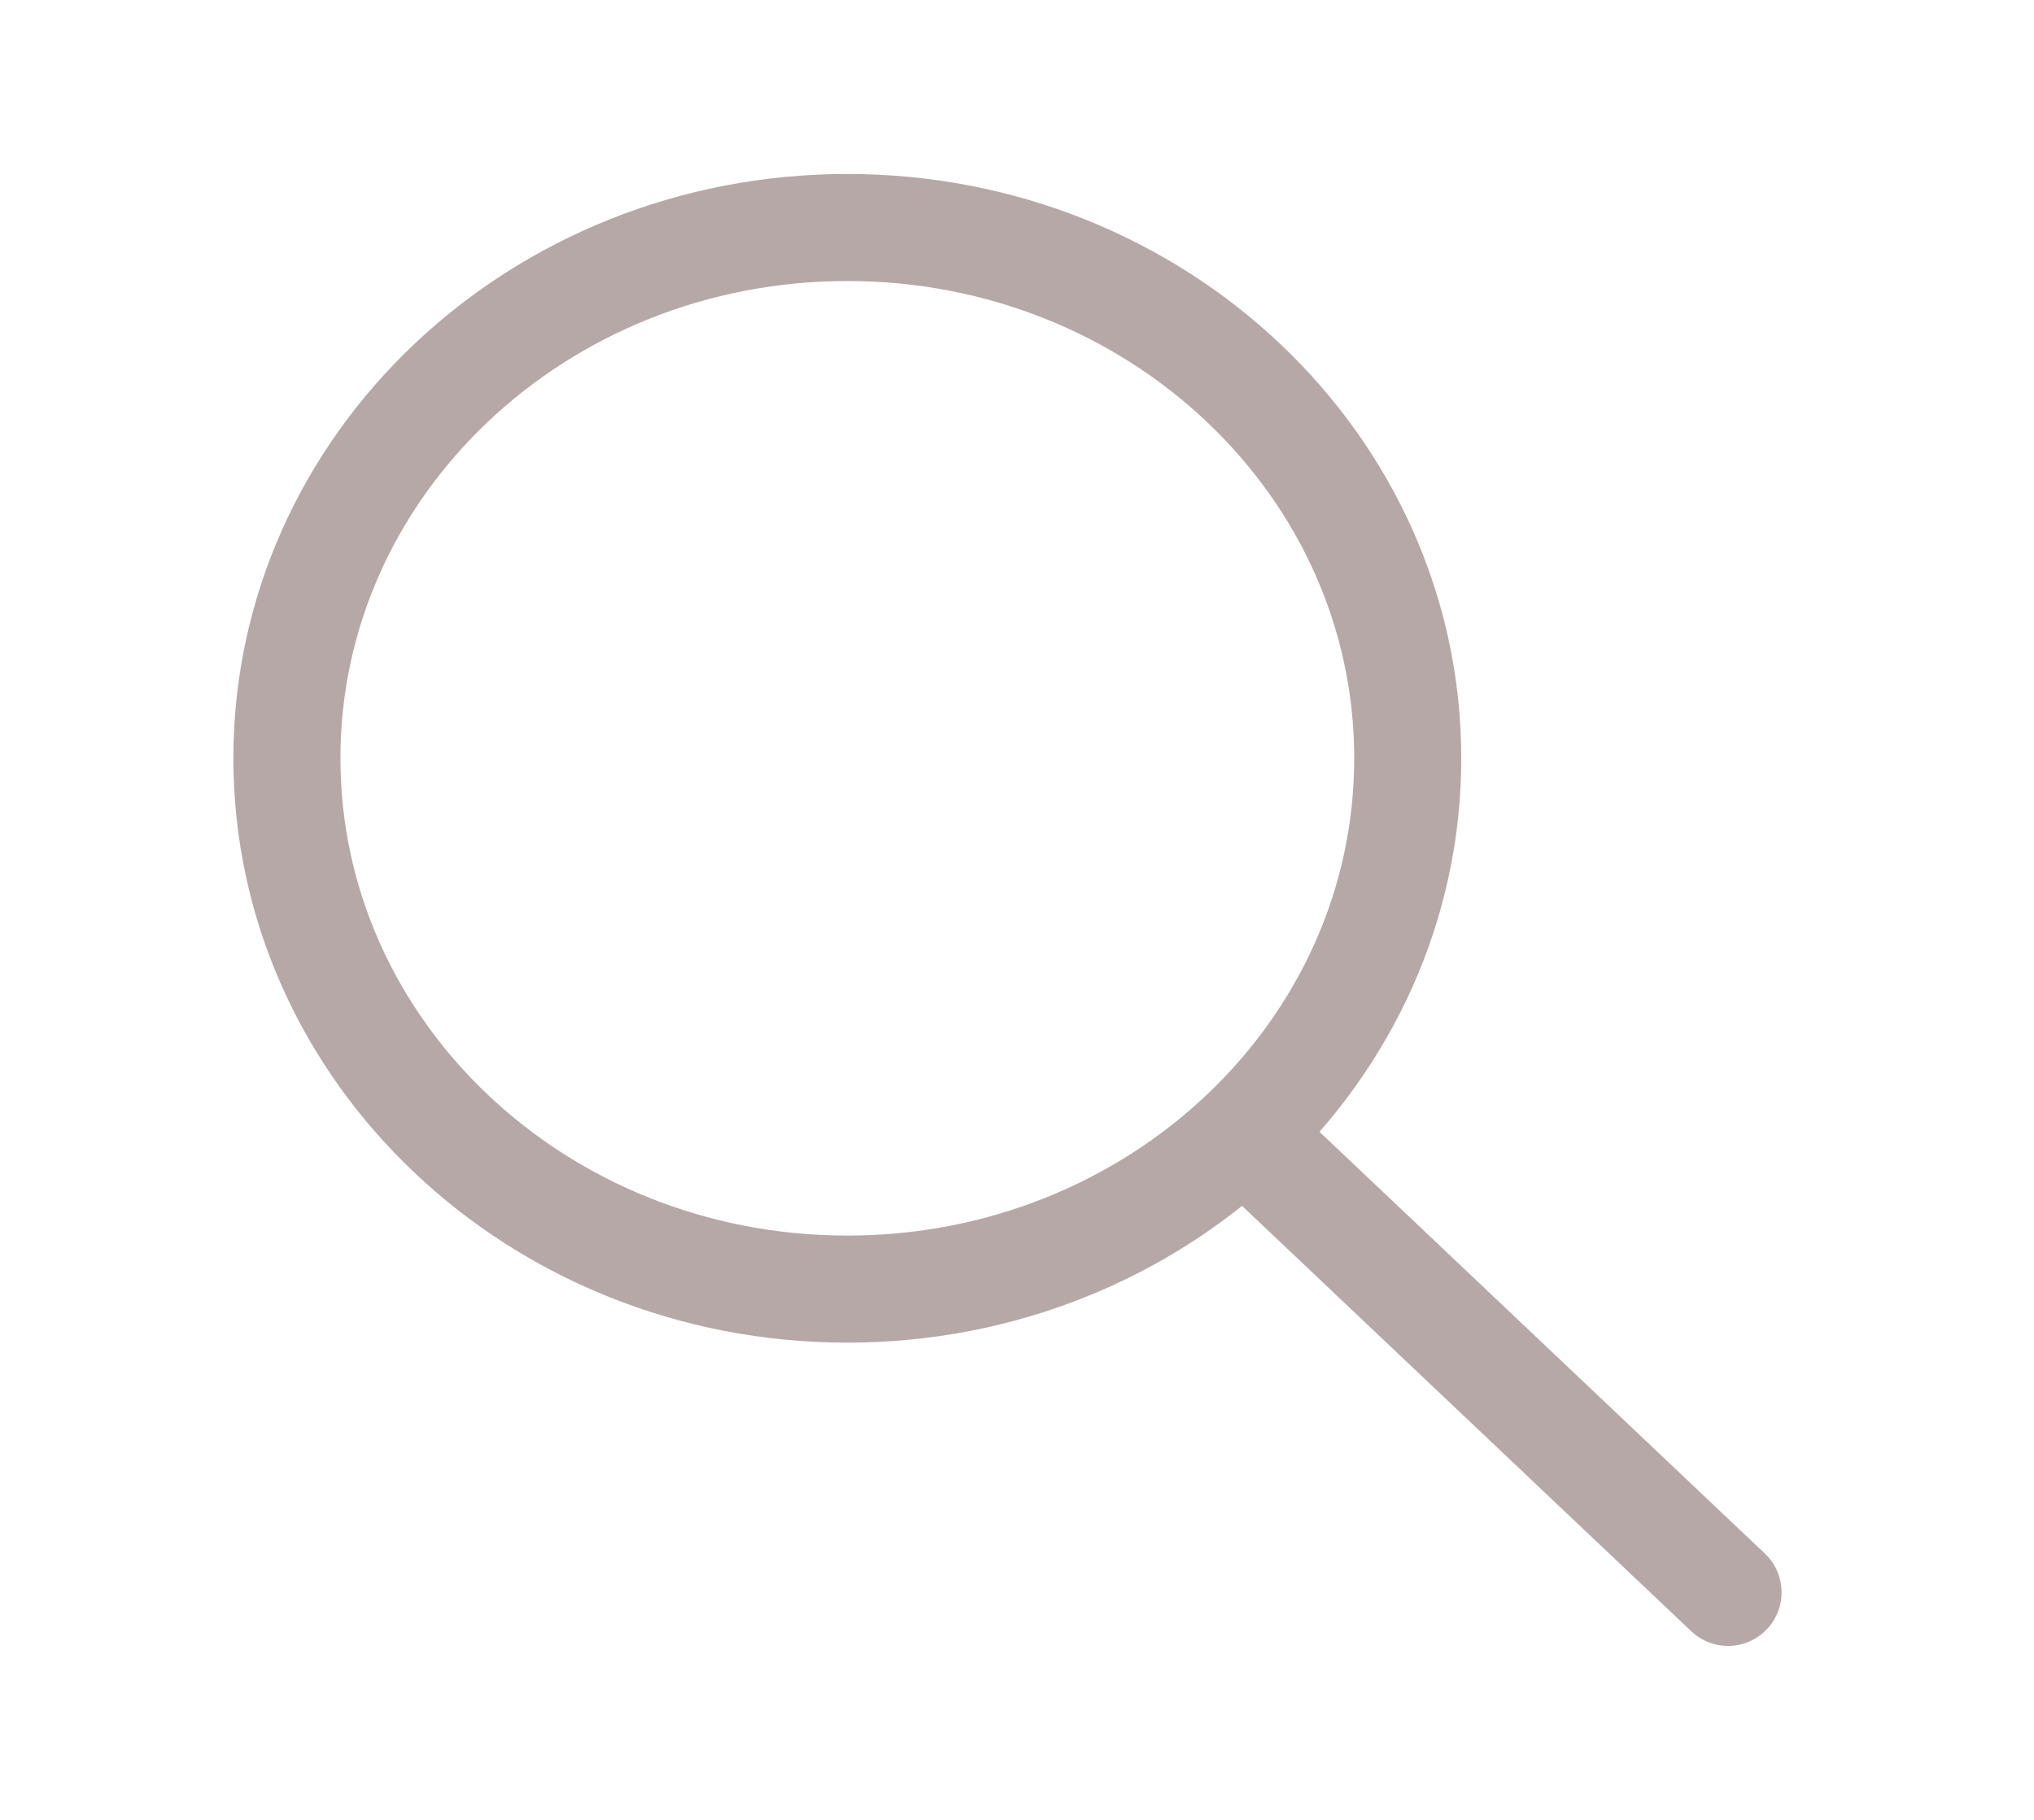 <svg width="19" height="17" viewBox="0 0 19 17" fill="none" xmlns="http://www.w3.org/2000/svg">
<path d="M7.915 12.042C10.806 12.042 13.15 9.822 13.15 7.083C13.15 4.345 10.806 2.125 7.915 2.125C5.024 2.125 2.68 4.345 2.68 7.083C2.68 9.822 5.024 12.042 7.915 12.042Z" stroke="#B7A8A8" stroke-linecap="round" stroke-linejoin="round"/>
<path d="M11.654 10.625L16.142 14.875" stroke="#B7A8A8" stroke-linecap="round" stroke-linejoin="round"/>
</svg>
